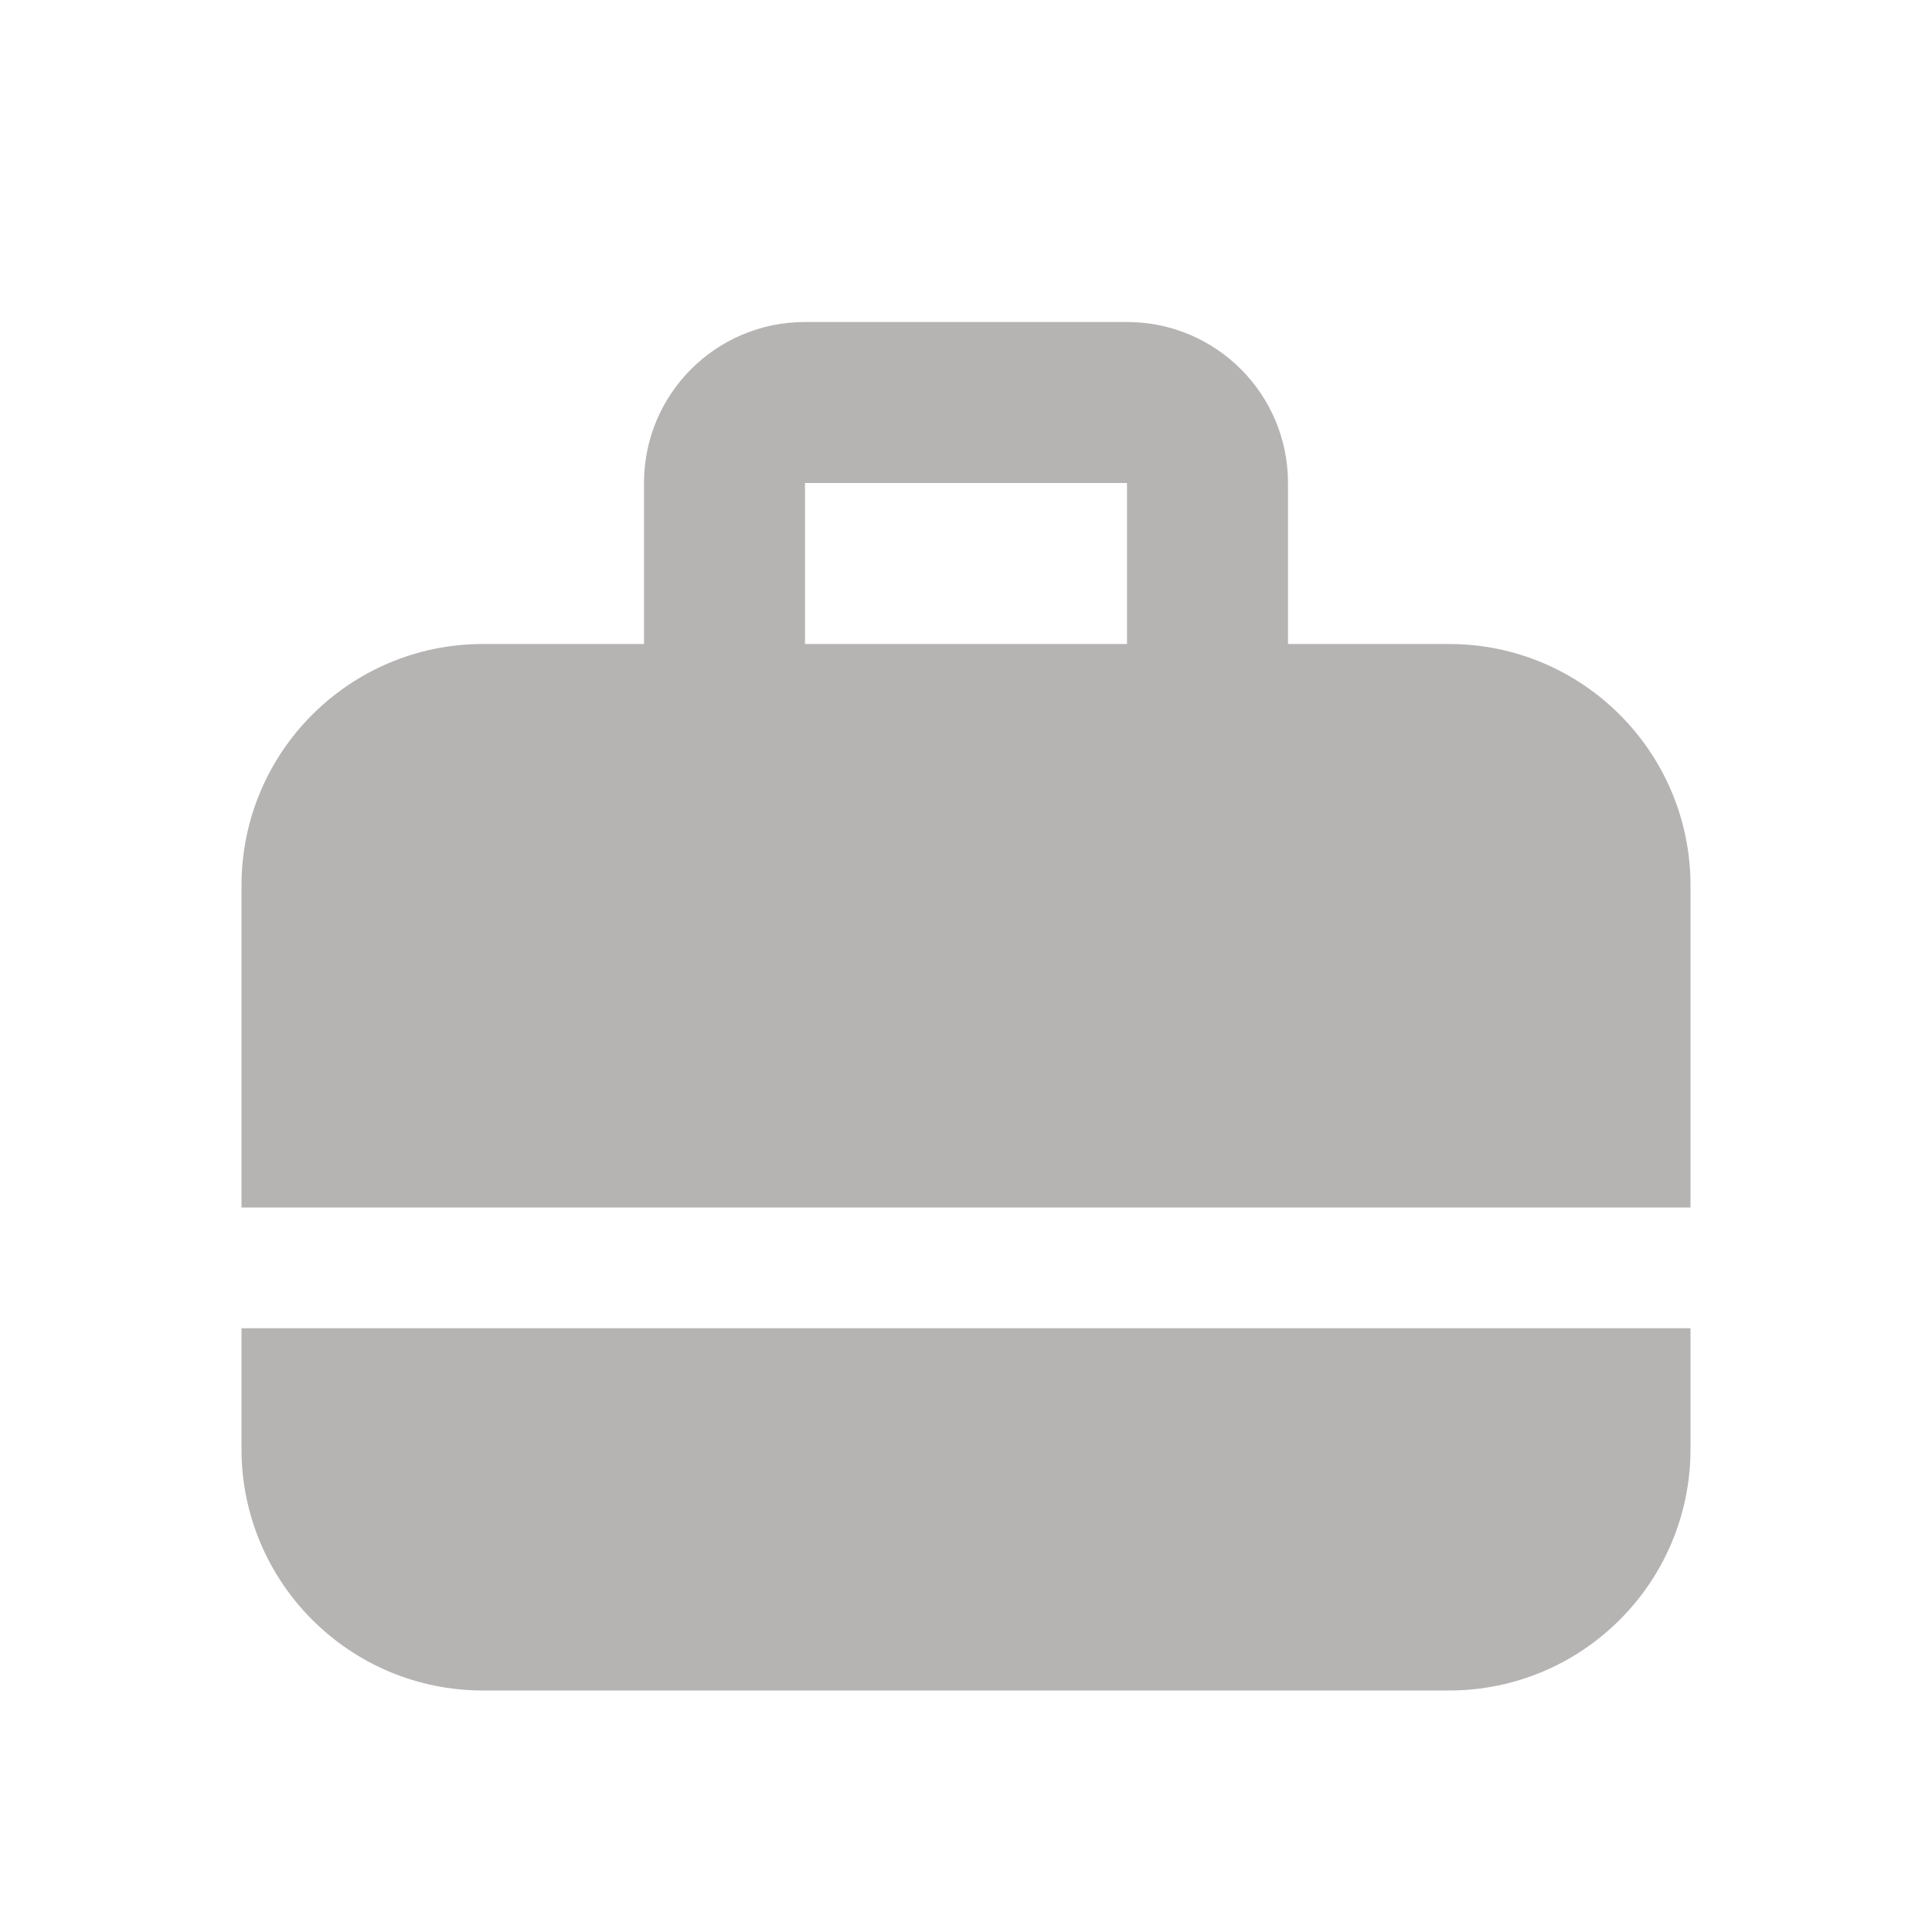 <?xml version="1.0" encoding="UTF-8"?>
<svg width="24px" height="24px" viewBox="0 0 24 24" version="1.1" xmlns="http://www.w3.org/2000/svg" xmlns:xlink="http://www.w3.org/1999/xlink">
    <!-- Generator: Sketch 48.1 (47250) - http://www.bohemiancoding.com/sketch -->
    <title>bottom_navIcon_nor3@2x</title>
    <desc>Created with Sketch.</desc>
    <defs></defs>
    <g id="home_default-copy-13" stroke="none" stroke-width="1" fill="none" fill-rule="evenodd" opacity="0.764">
        <path d="M16,8 L18,8 C19.657,8 21,9.343 21,11 L21,15 L3,15 L3,11 C3,9.343 4.343,8 6,8 L8,8 L8,6 C8,4.895 8.895,4 10,4 L14,4 C15.105,4 16,4.895 16,6 L16,8 Z M14,8 L14,6 L10,6 L10,8 L14,8 Z M21,16.5 L21,18 C21,19.657 19.657,21 18,21 L6,21 C4.343,21 3,19.657 3,18 L3,16.5 L21,16.5 Z" id="Combined-Shape" fill="#9F9B9C"></path>
    </g>
</svg>